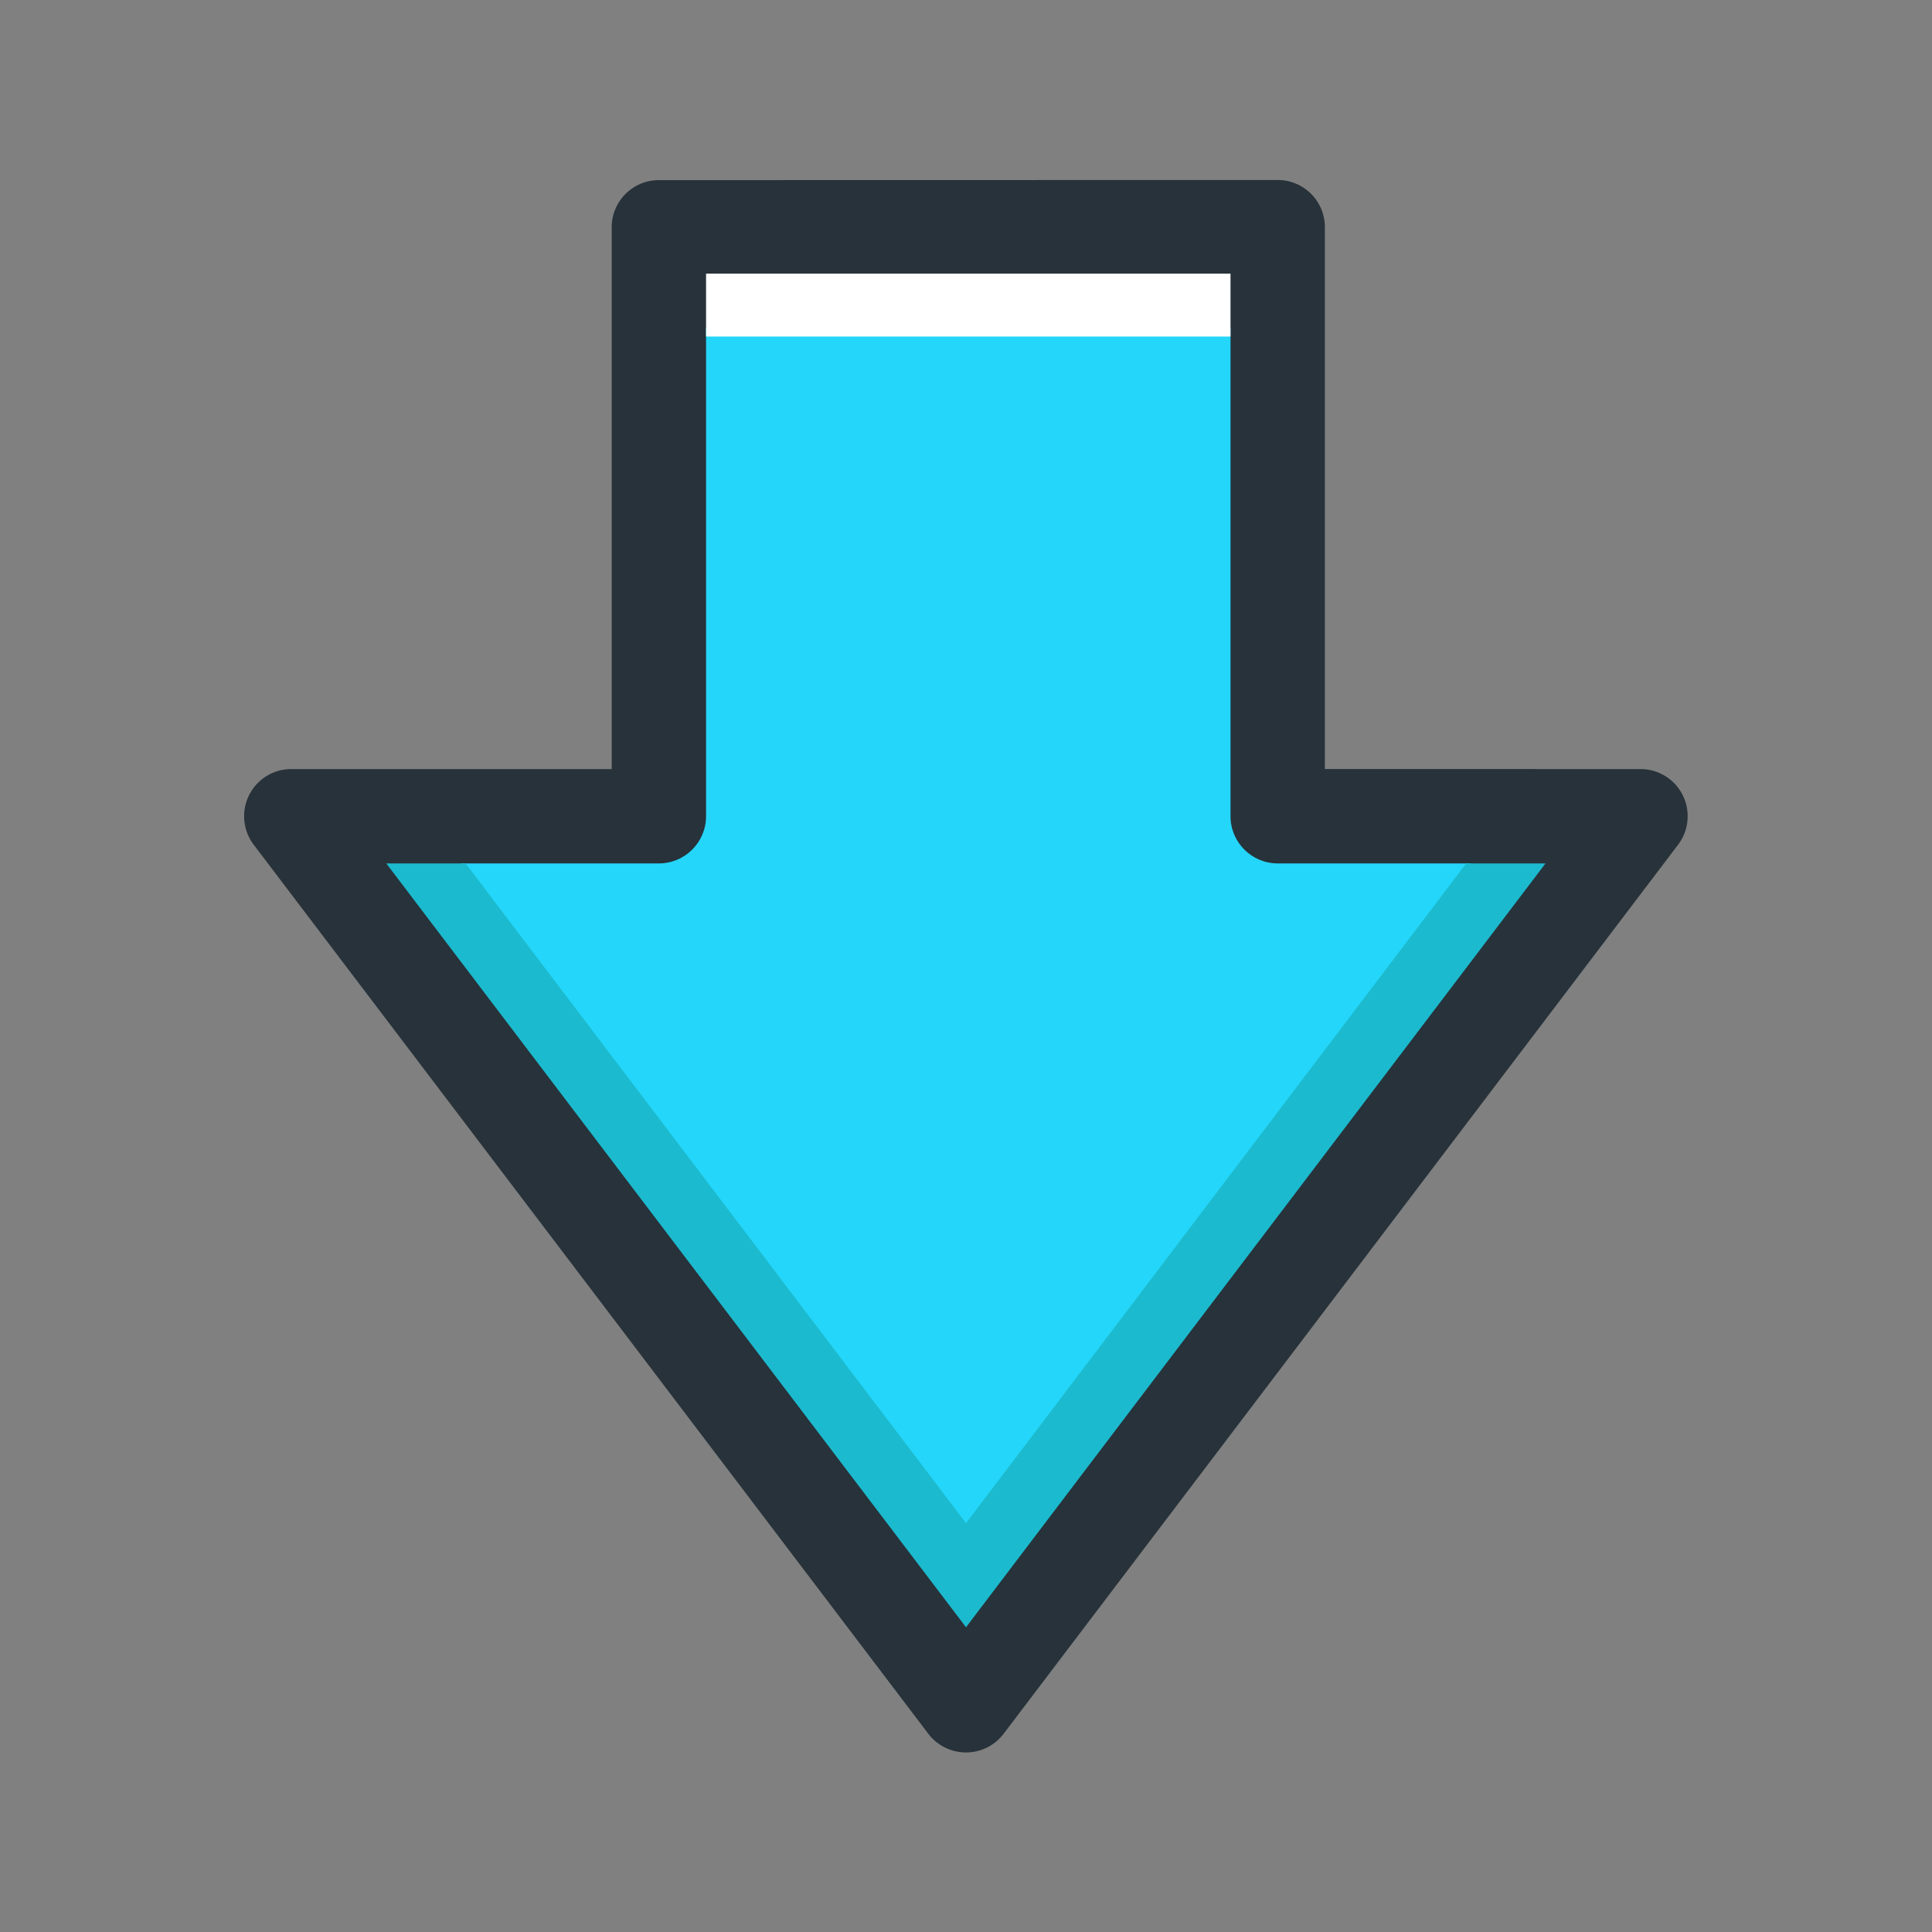 <!DOCTYPE svg PUBLIC "-//W3C//DTD SVG 1.1//EN" "http://www.w3.org/Graphics/SVG/1.1/DTD/svg11.dtd">
<!-- Uploaded to: SVG Repo, www.svgrepo.com, Transformed by: SVG Repo Mixer Tools -->
<svg width="800px" height="800px" viewBox="0 0 1024 1024" class="icon" version="1.1" xmlns="http://www.w3.org/2000/svg" fill="#000000">
<rect x="0" y="0" width="1024" height="1024" fill="#808080" stroke="none"/>
<g id="SVGRepo_bgCarrier" stroke-width="0"/>
<g id="SVGRepo_tracerCarrier" stroke-linecap="round" stroke-linejoin="round"/>
<g id="SVGRepo_iconCarrier">
<path d="M891.882 421.489c-4.234-8.531-12.895-13.869-22.4-13.869H702.203V120.402a24.944 24.944 0 0 0-7.291-17.646c-4.69-4.687-11.071-7.358-17.712-7.358l-327.978 0.067c-13.802 0-25.003 11.198-25.003 25.003v287.153H154.403c-9.508 0-18.166 5.338-22.4 13.869-4.234 8.498-3.257 18.686 2.474 26.24L492.082 919.006a25.136 25.136 0 0 0 19.923 9.834 25.014 25.014 0 0 0 19.926-9.898l357.473-471.213c5.732-7.554 6.707-17.743 2.478-26.241z" fill="#27323A"/>
<path d="M512.005 810.786l267.749-353.159H677.199c-13.802 0-25.003-11.201-25.003-25.003V173.616c-39.133 0.034-238.836 0.067-277.971 0.067v258.942c0 13.802-11.198 25.003-25.003 25.003H244.163l267.842 353.159z" fill="#24d6f9"/>
<path d="M204.734 457.628c47.86 63.029 274.977 362.276 307.272 404.86 32.298-42.583 259.285-341.83 307.142-404.86h-42.029l-265.113 349.708-265.24-349.708h-42.033z" fill="#1cbace"/>
<path d="M374.225 145.031h277.971v33.339H374.225z" fill="#FFFFFF"/>
</g>
</svg>